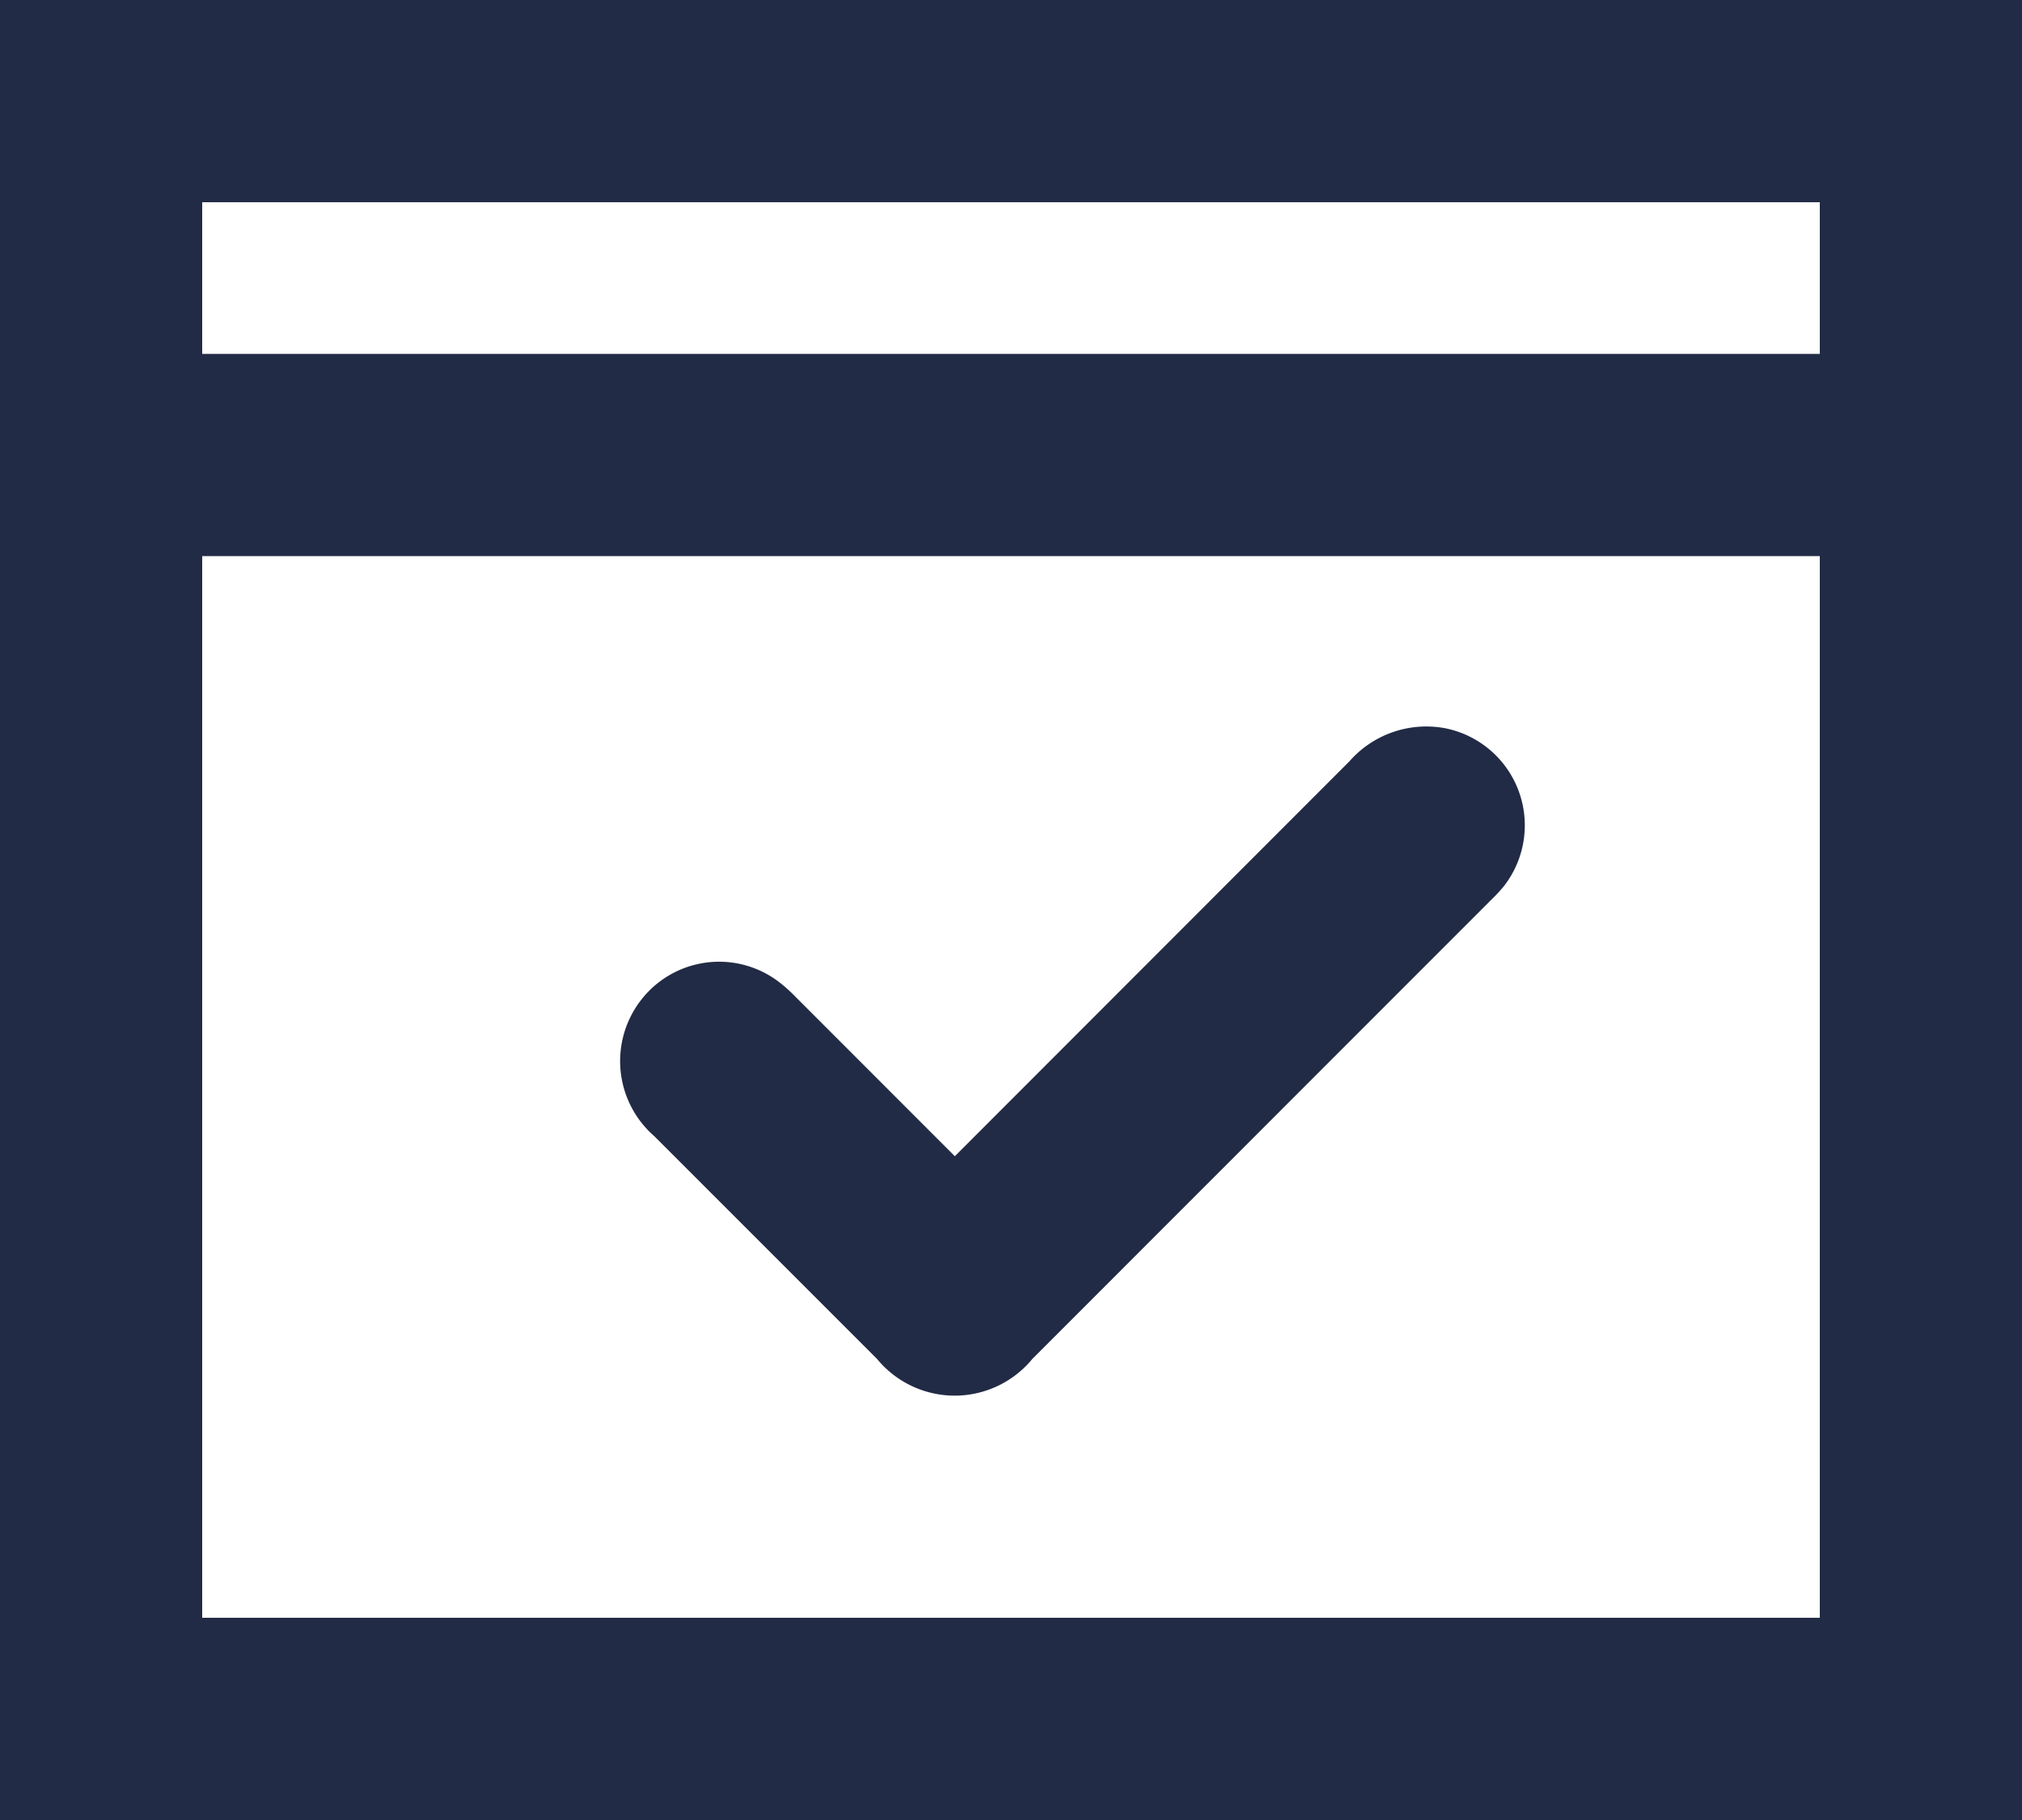 <svg xmlns="http://www.w3.org/2000/svg" width="20" height="18" viewBox="0 0 20 18">
  <g id="Group_9420" data-name="Group 9420" transform="translate(-1578.5 57)">
    <g id="Rectangle_177" data-name="Rectangle 177" transform="translate(1578.5 -57)" fill="rgba(255,255,255,0)" stroke="#222b45" stroke-width="2">
      <rect width="20" height="18" rx="1" stroke="none"/>
      <rect x="1" y="1" width="18" height="16" fill="none"/>
    </g>
    <line id="Line_100" data-name="Line 100" x2="19" transform="translate(1579 -52.5)" fill="none" stroke="#222b45" stroke-width="2"/>
    <path id="Path_12123" data-name="Path 12123" d="M-5496.921,4752.887a.692.692,0,0,1,.073-.108l4.188-4.191a.512.512,0,0,1,.484-.177.479.479,0,0,1,.286.76,1.343,1.343,0,0,1-.095.1l-4.552,4.554a.494.494,0,0,1-.788,0l-2.237-2.237a.485.485,0,0,1-.06-.693.476.476,0,0,1,.648-.069,1.017,1.017,0,0,1,.111.1l1.854,1.855C-5496.984,4752.806-5496.965,4752.835-5496.921,4752.887Z" transform="translate(7084.874 -4797.718)" fill="#222b45" stroke="#222b45" stroke-width="1"/>
  </g>
</svg>
